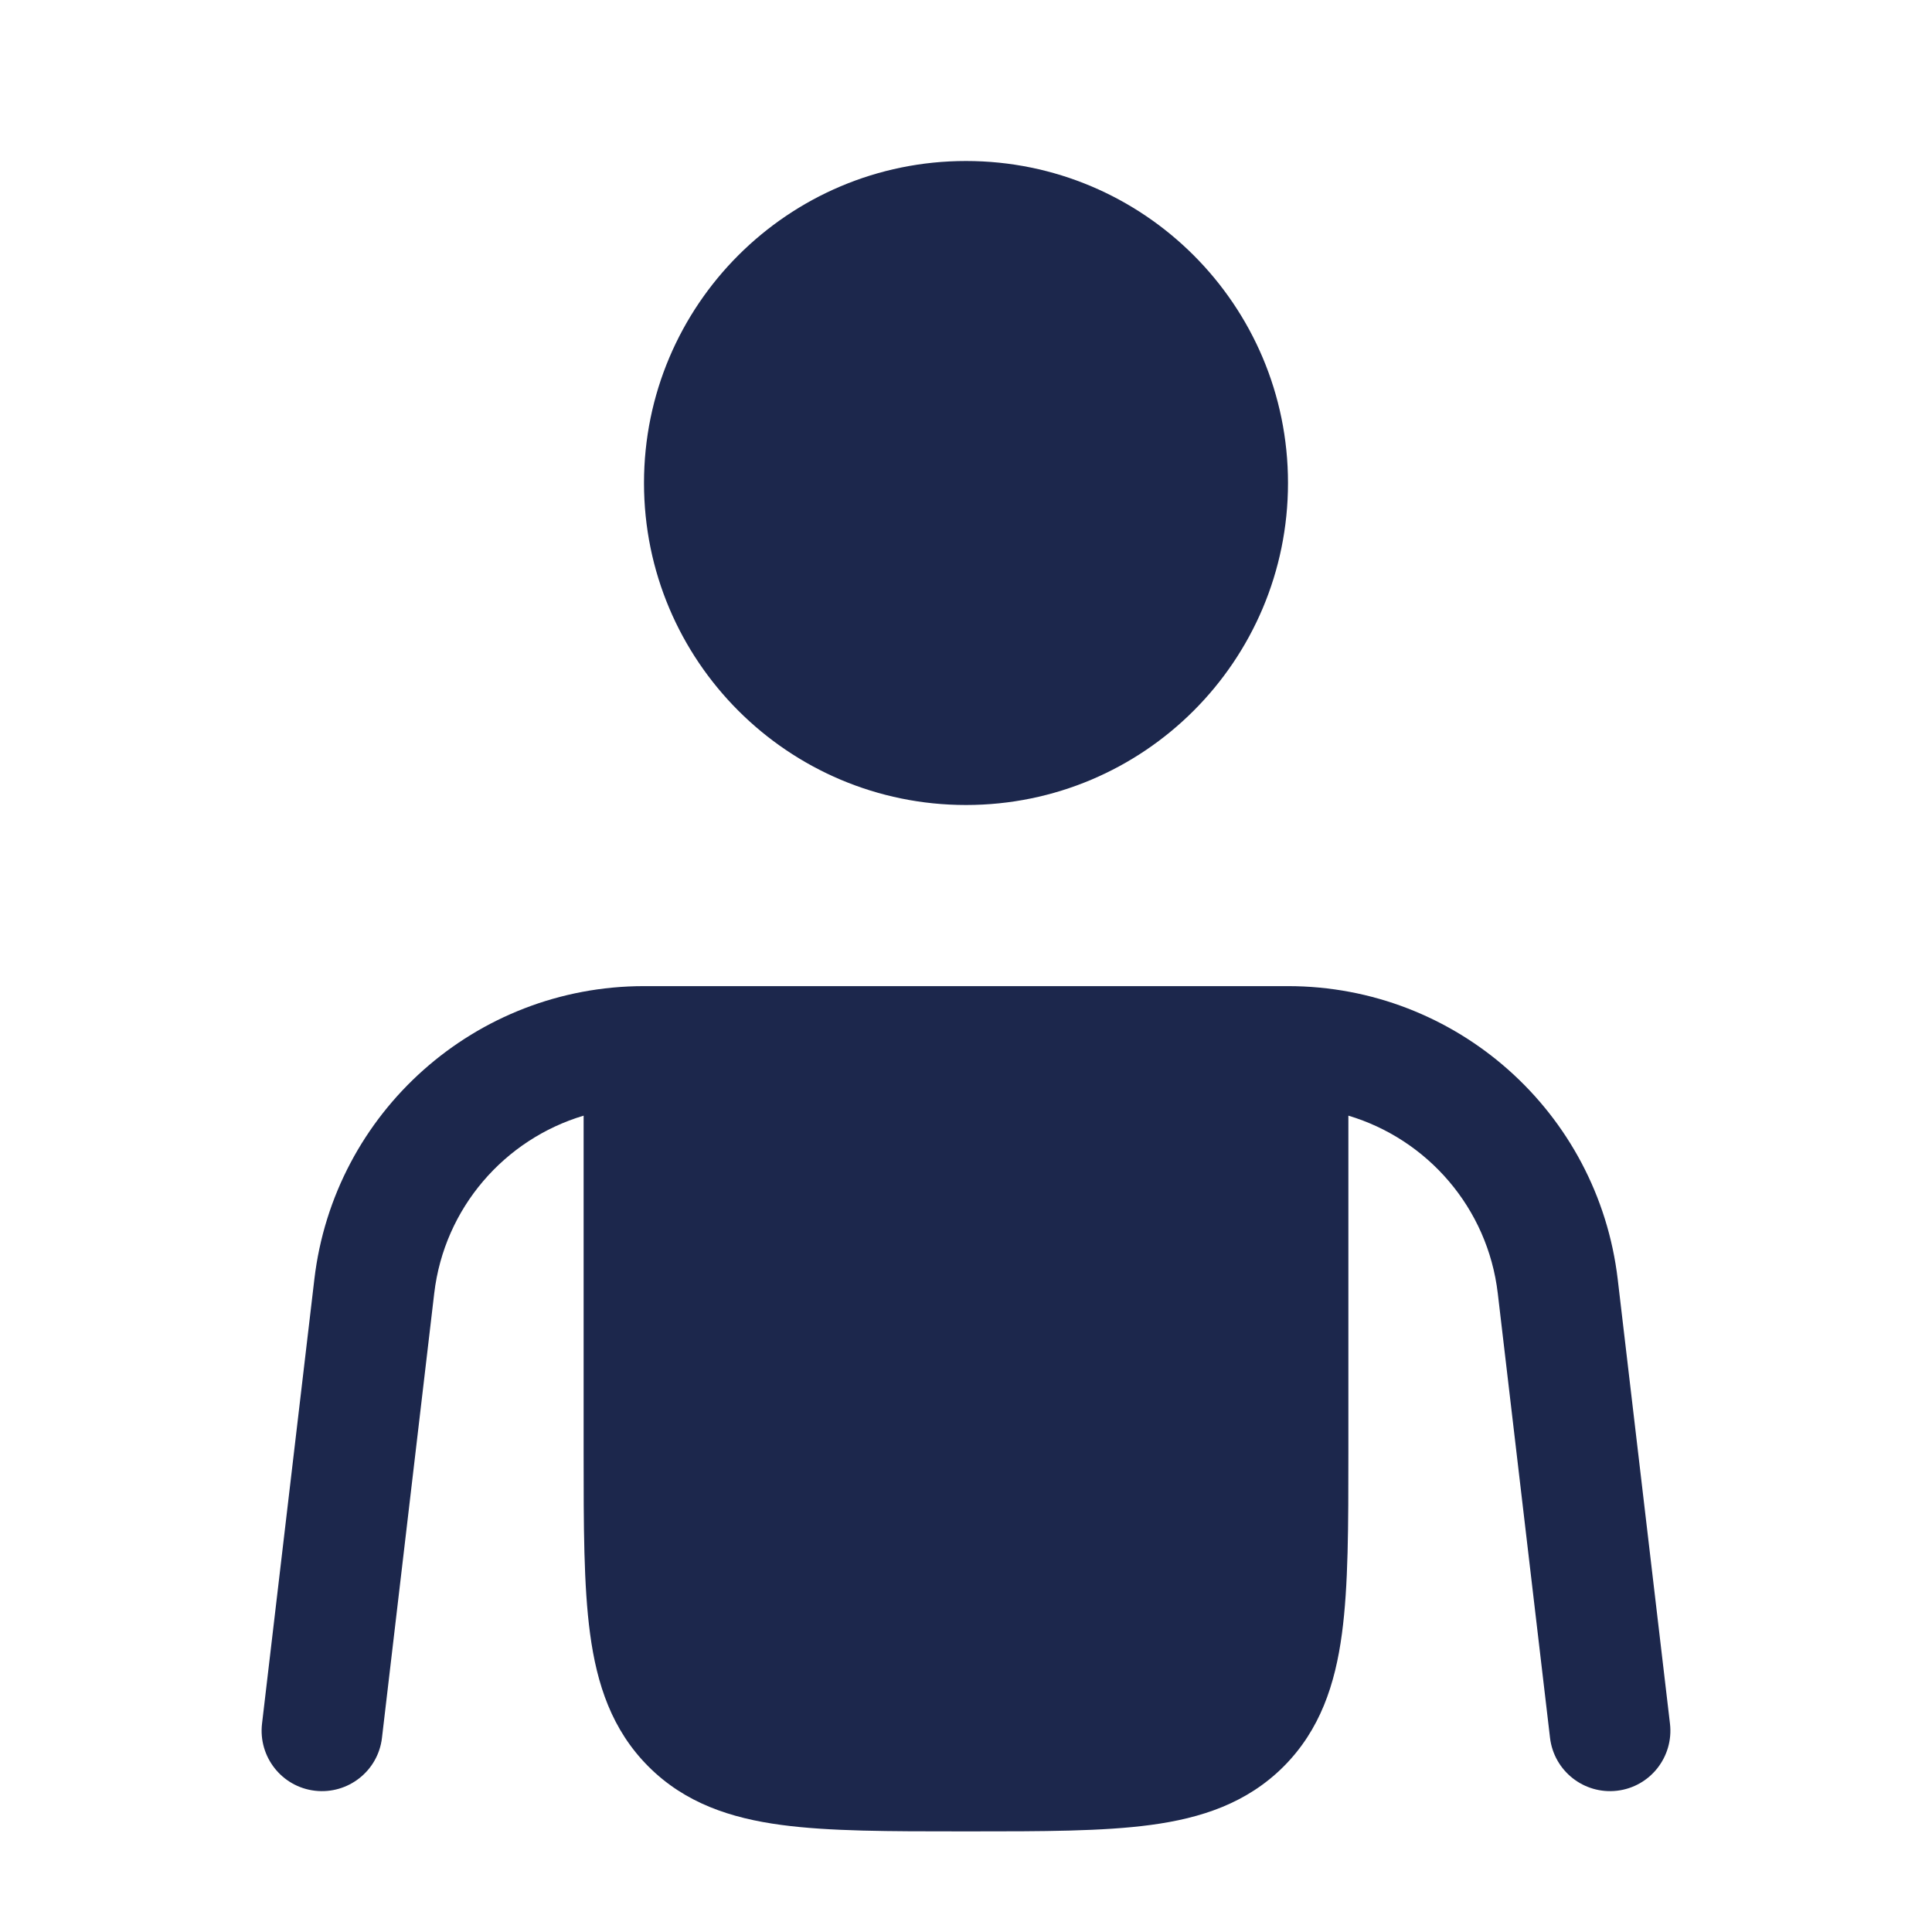 <svg width="24" height="24" viewBox="0 0 24 24" fill="#1C274C" xmlns="http://www.w3.org/2000/svg">
<path d="M12 10C14.209 10 16 8.209 16 6C16 3.791 14.209 2 12 2C9.791 2 8 3.791 8 6C8 8.209 9.791 10 12 10Z" fill="#1C274C"/>
<path d="M8 12.25C5.909 12.25 4.149 13.815 3.905 15.892L3.255 21.412C3.207 21.824 3.501 22.197 3.912 22.245C4.324 22.293 4.697 21.999 4.745 21.588L5.394 16.067C5.519 15.004 6.269 14.152 7.25 13.859L7.25 18.052C7.25 18.951 7.25 19.7 7.33 20.294C7.414 20.922 7.6 21.489 8.056 21.945C8.511 22.4 9.078 22.586 9.706 22.67C10.3 22.75 11.05 22.75 11.948 22.75H12.052C12.95 22.75 13.7 22.75 14.295 22.67C14.922 22.586 15.489 22.4 15.945 21.945C16.4 21.489 16.586 20.922 16.67 20.294C16.75 19.7 16.75 18.951 16.75 18.052L16.75 13.859C17.731 14.152 18.481 15.004 18.606 16.067L19.255 21.588C19.304 21.999 19.676 22.293 20.088 22.245C20.499 22.197 20.793 21.824 20.745 21.412L20.096 15.892C19.851 13.815 18.091 12.25 16 12.25H8Z" fill="#1C274C"/>
</svg>
